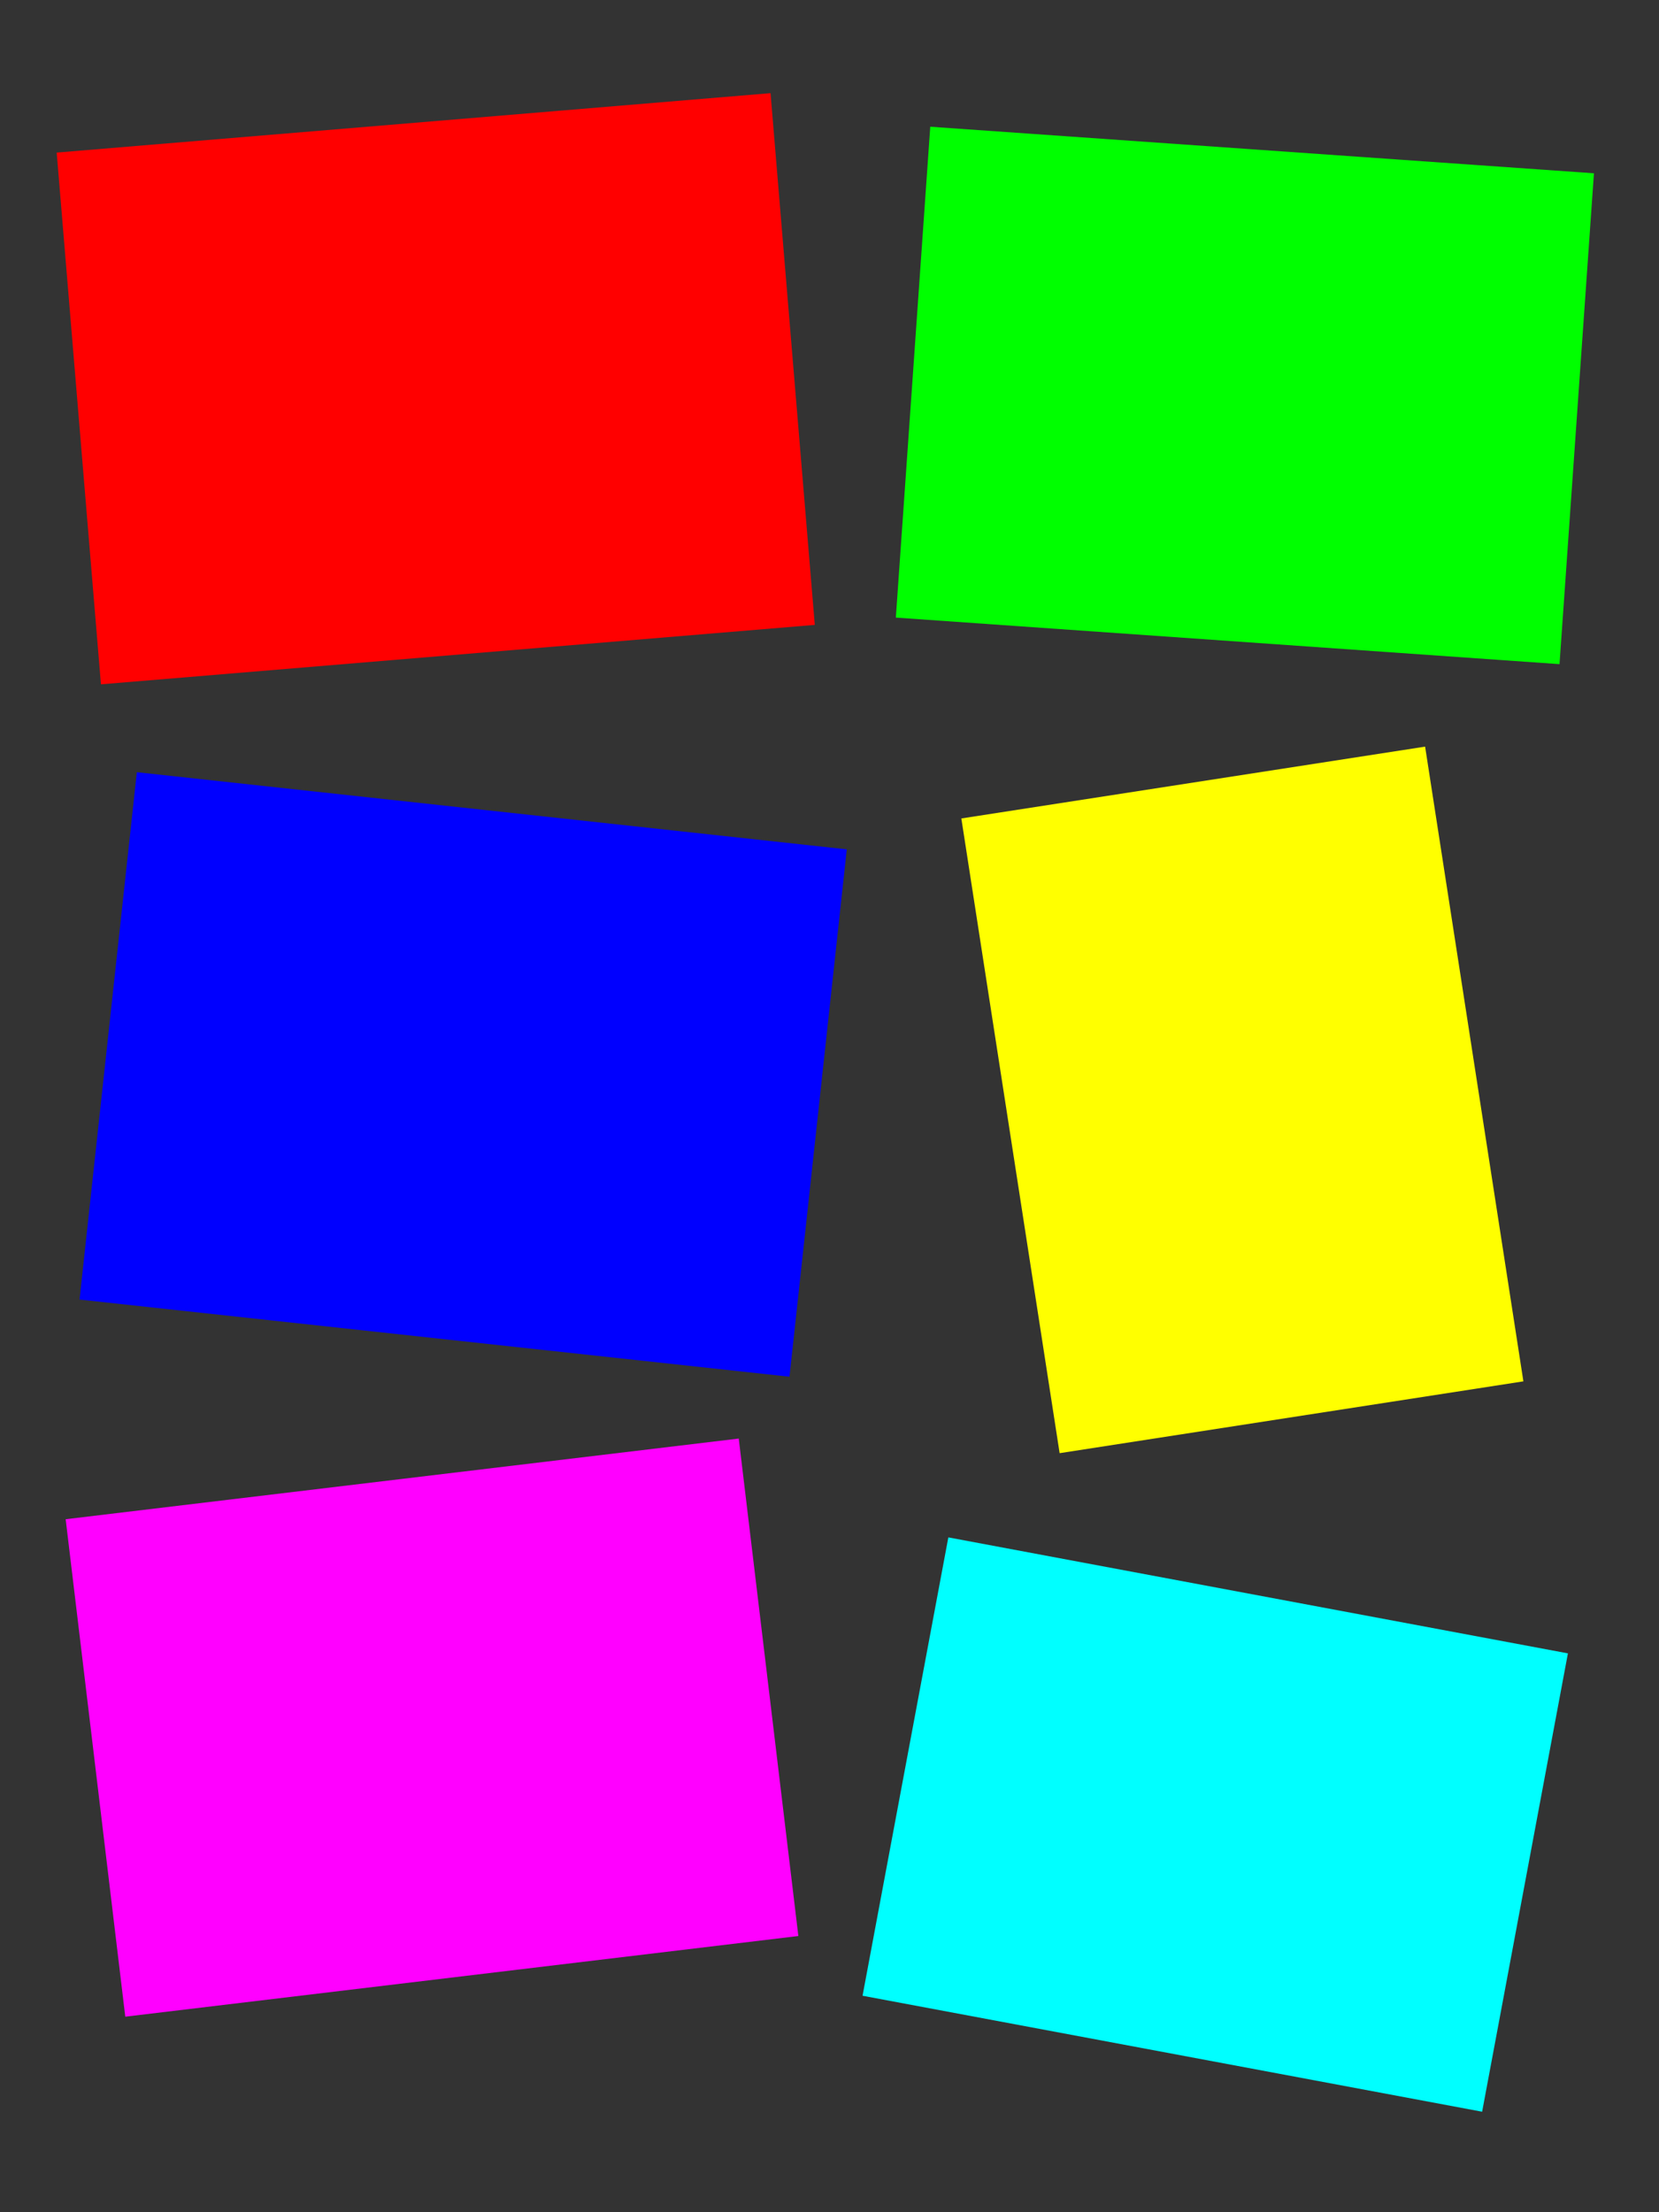 <?xml version="1.0" encoding="utf-8"?>
<!-- Generator: Adobe Illustrator 16.0.0, SVG Export Plug-In . SVG Version: 6.00 Build 0)  -->
<!DOCTYPE svg PUBLIC "-//W3C//DTD SVG 1.1//EN" "http://www.w3.org/Graphics/SVG/1.1/DTD/svg11.dtd">
<svg version="1.1" xmlns="http://www.w3.org/2000/svg" xmlns:xlink="http://www.w3.org/1999/xlink" x="0px" y="0px"
	 width="1700.791px" height="2267.719px" viewBox="0 0 1700.791 2267.719" enable-background="new 0 0 1700.791 2267.719"
	 xml:space="preserve">
<rect x="0" y="0" width="1700.791" height="2267.719" fill="#333333" stroke="none"/>
<g id="Layer_2_1_">
	
		<rect x="79.476" y="124.986" transform="matrix(0.997 -0.083 0.083 0.997 -31.499 38.403)" fill="#FF0000" width="734.043" height="546.721"/>
</g>
<g id="Layer_3_1_">
	
		<rect x="934.586" y="153.586" transform="matrix(0.998 0.07 -0.07 0.998 31.728 -88.795)" fill="#00FF00" width="681.769" height="504.195"/>
</g>
<g id="Layer_4">
	
		<rect x="108.235" y="829.828" transform="matrix(0.994 0.108 -0.108 0.994 122.329 -44.958)" fill="#0000FF" width="732.215" height="543.865"/>
</g>
<g id="Layer_5_1_">
	
		<rect x="1033.643" y="798.005" transform="matrix(0.988 -0.153 0.153 0.988 -157.774 208.706)" fill="#FFFF00" width="481.223" height="658.549"/>
</g>
<g id="Layer_6_1_">
	
		<rect x="95.114" y="1514.114" transform="matrix(0.993 -0.119 0.119 0.993 -207.309 65.141)" fill="#FF00FF" width="694.898" height="513.537"/>
</g>
<g id="Layer_7">
	
		<rect x="922.249" y="1631.378" transform="matrix(0.983 0.184 -0.184 0.983 365.832 -197.386)" fill="#00FFFF" width="646.169" height="477.985"/>
</g>
</svg>
